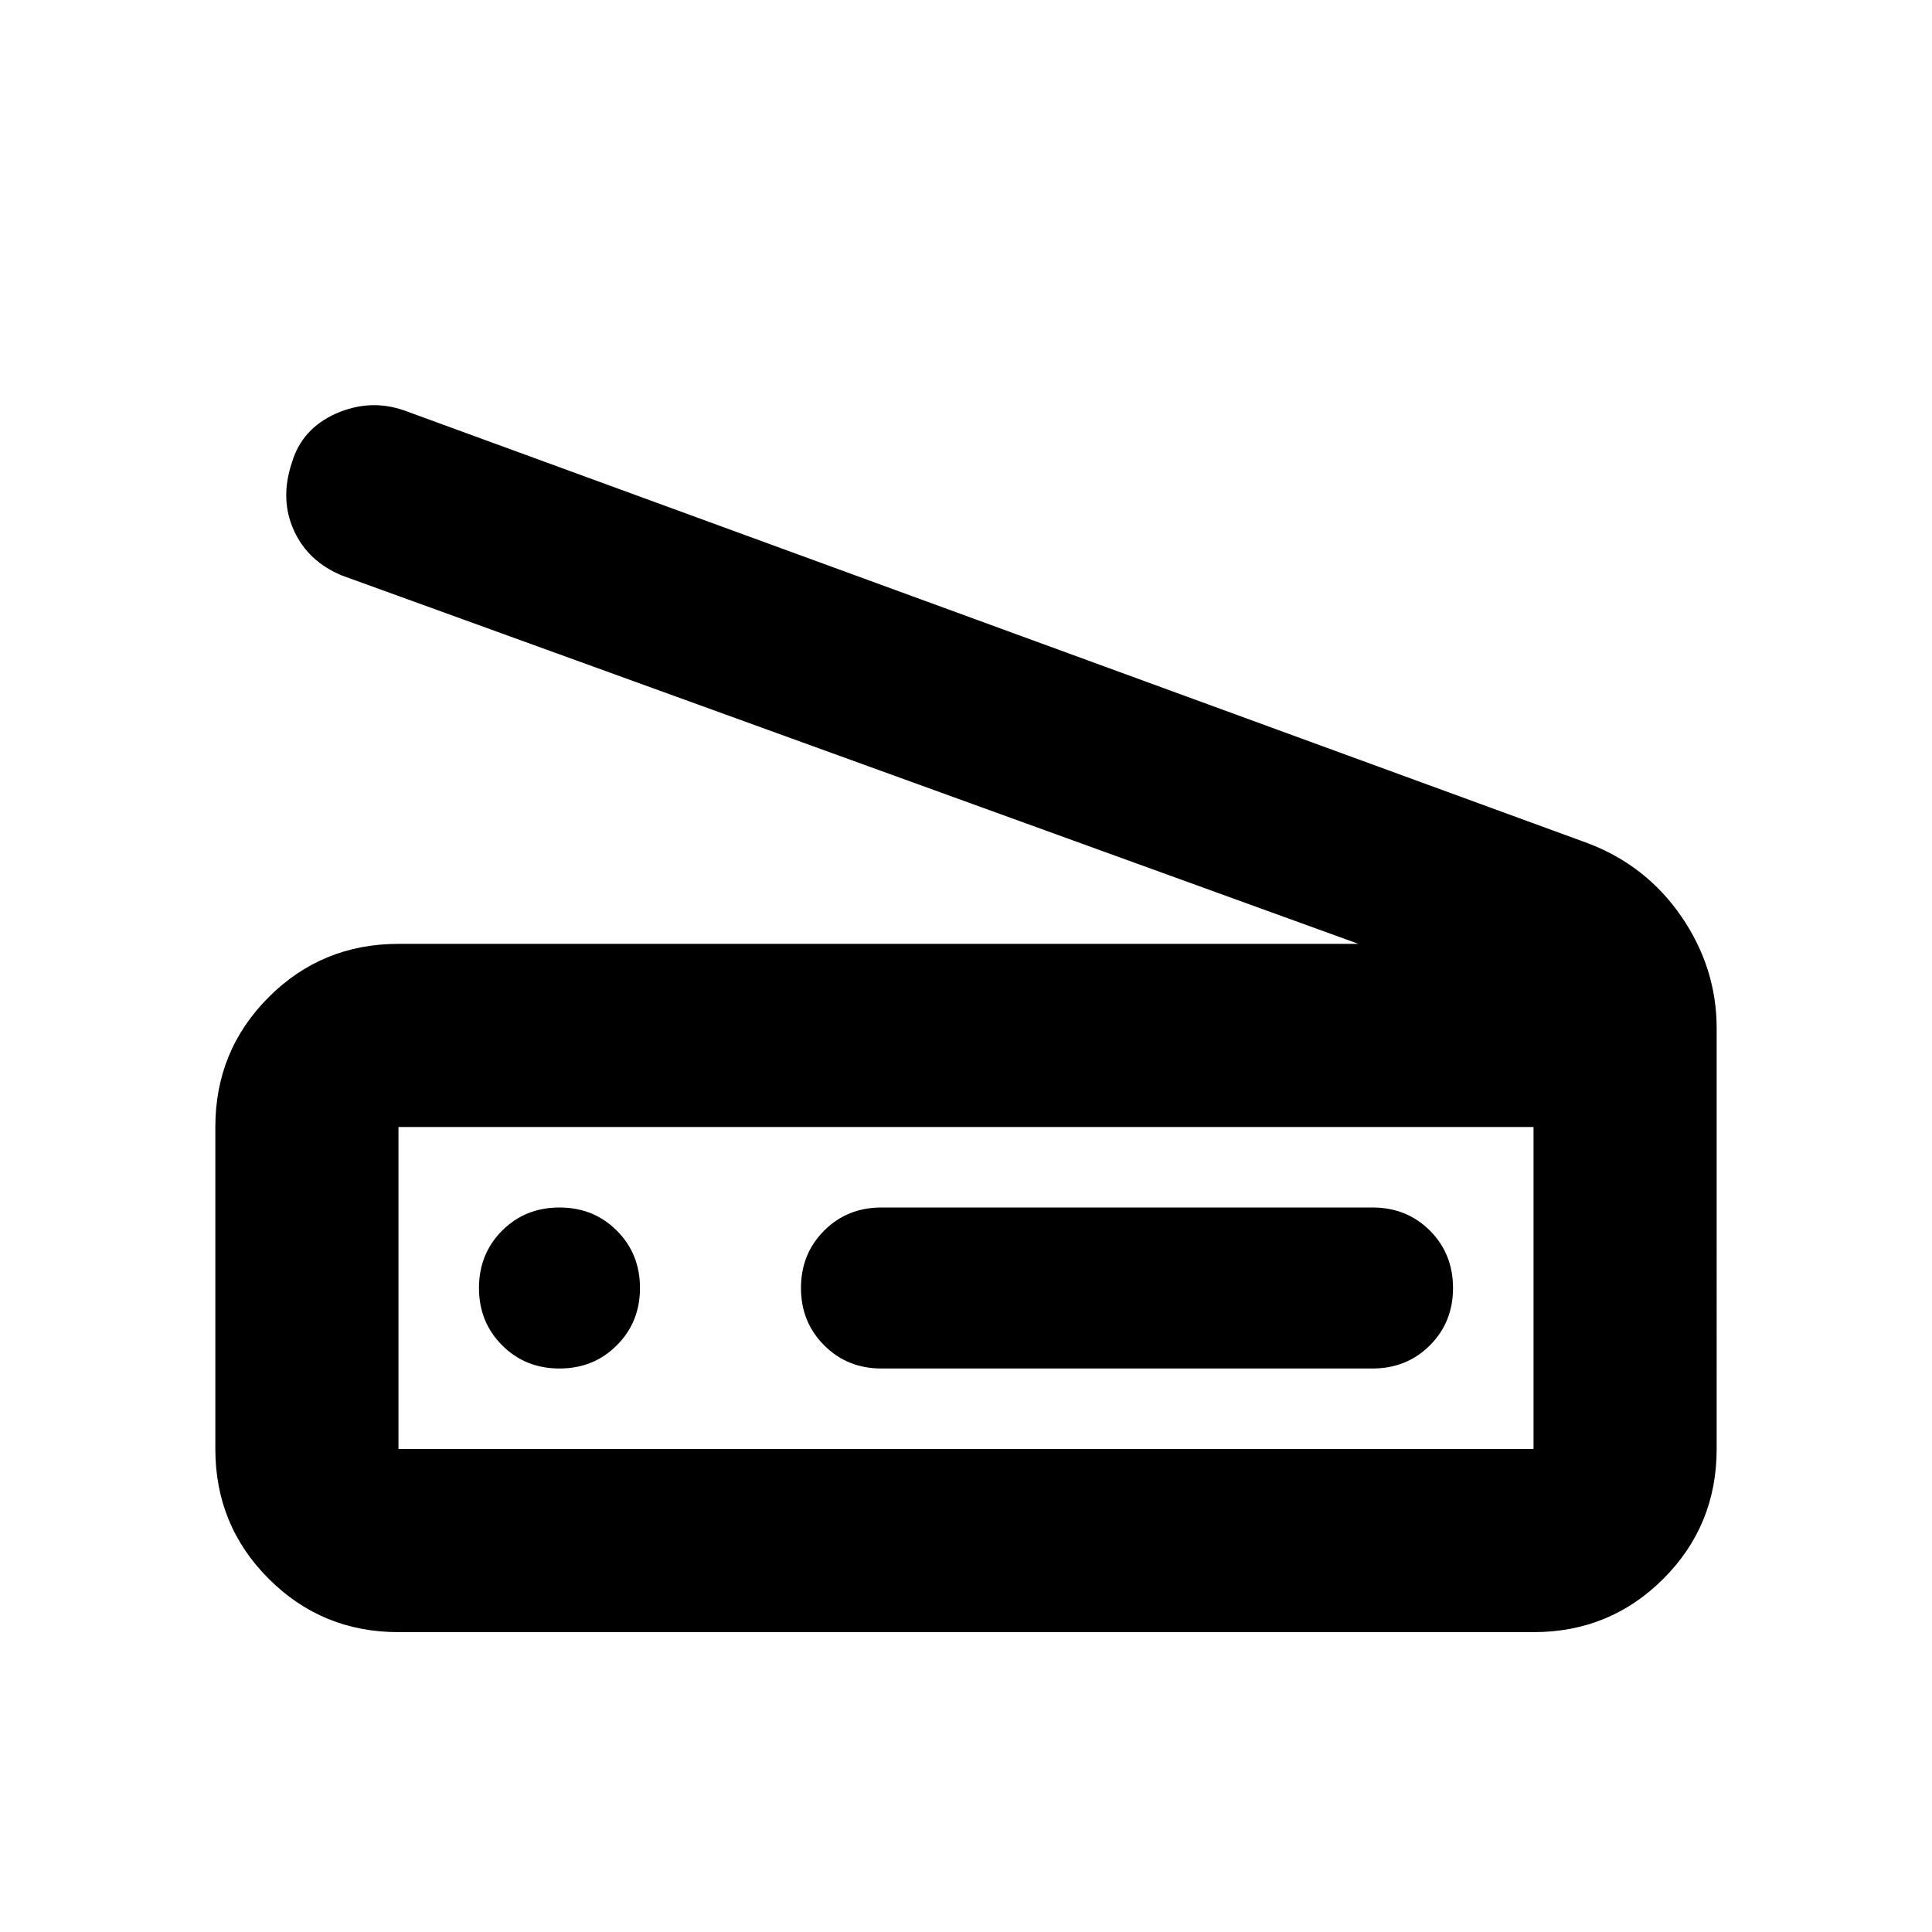 <svg xmlns="http://www.w3.org/2000/svg" height="24" width="24"><path d="M16.875 11.725 4.25 7.15q-.425-.175-.6-.563-.175-.387-.025-.837.125-.425.55-.613.425-.187.85-.037l14.7 5.375q.725.275 1.163.912.437.638.437 1.388V18q0 .95-.662 1.612-.663.663-1.613.663H4.95q-.95 0-1.612-.663-.663-.662-.663-1.612v-4q0-.95.663-1.613.662-.662 1.612-.662ZM19.05 18v-4H4.95v4Zm-8.1-1h6.1q.425 0 .713-.288.287-.287.287-.712t-.287-.713Q17.475 15 17.05 15h-6.1q-.425 0-.712.287-.288.288-.288.713t.288.712q.287.288.712.288Zm-4 0q.425 0 .712-.288.288-.287.288-.712t-.288-.713Q7.375 15 6.95 15t-.712.287q-.288.288-.288.713t.288.712q.287.288.712.288Zm-2 1v-4 4Z"/></svg>